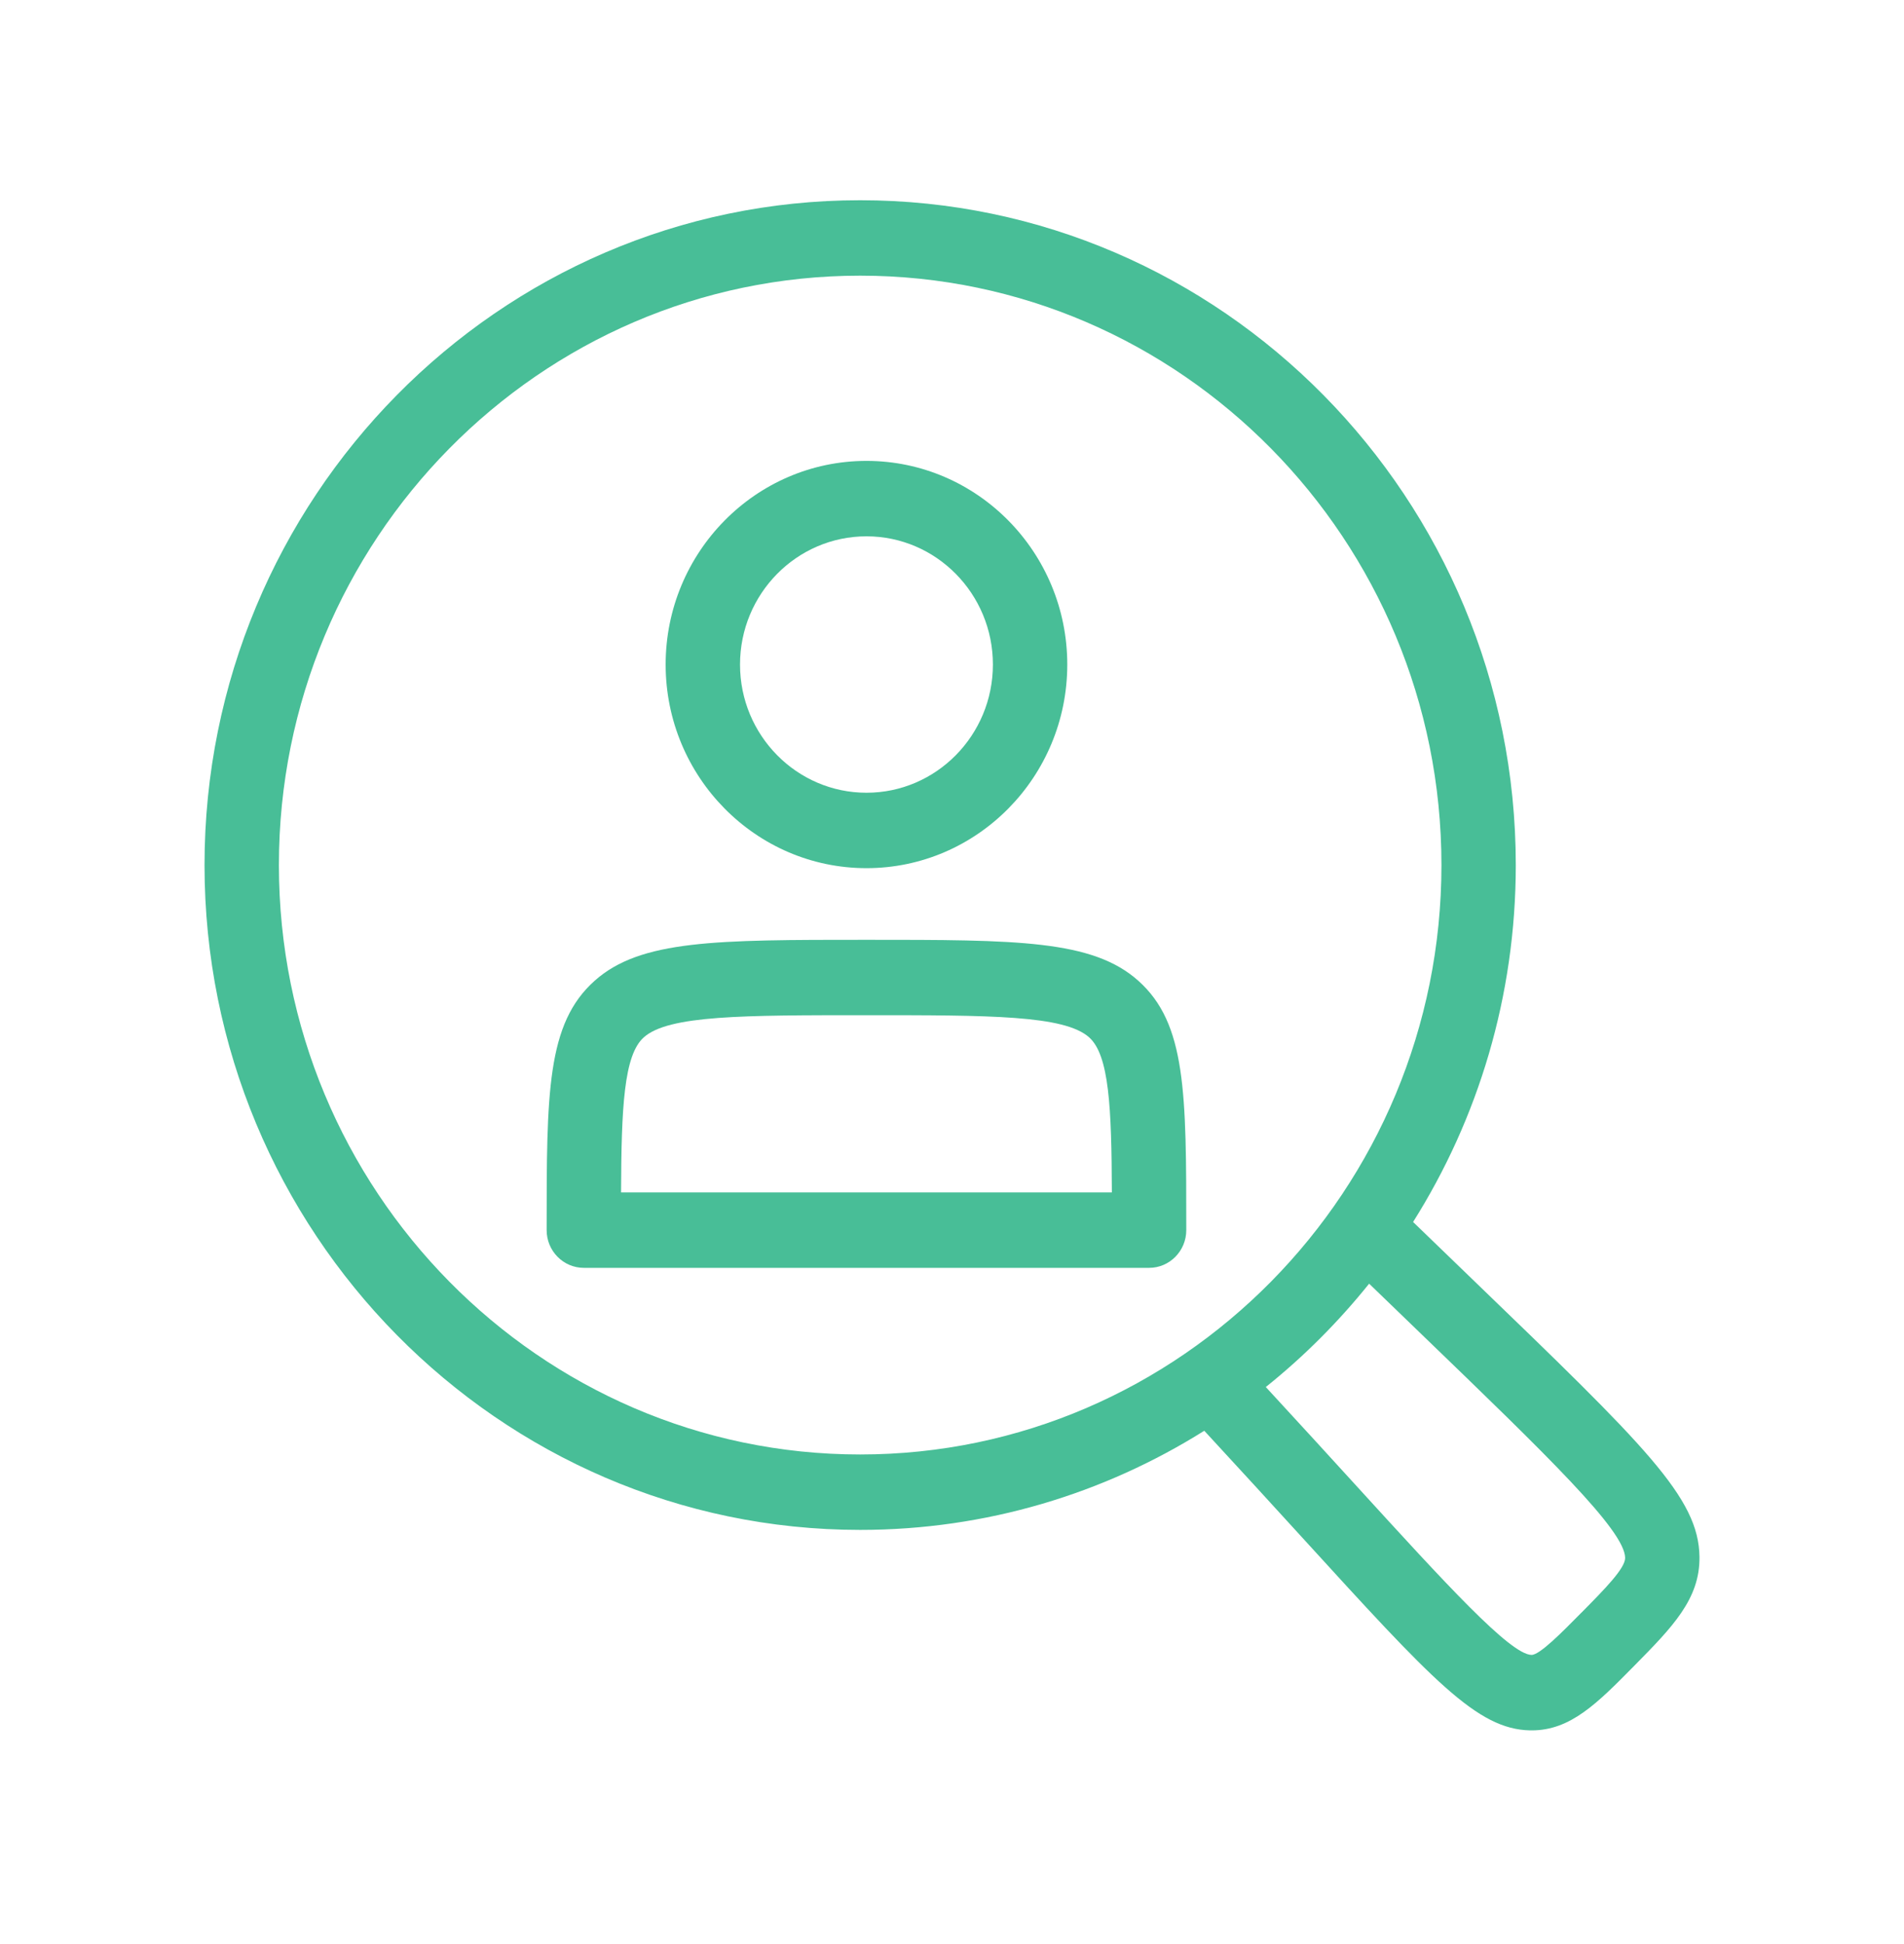 <svg width="48" height="49" viewBox="0 0 48 49" fill="none" xmlns="http://www.w3.org/2000/svg">
<g id="noun-hire-5813060 1">
<path id="Vector" d="M37.109 32.234C36.648 31.789 36.154 31.312 35.624 30.8C37.263 28.199 38.213 25.112 38.213 21.804C38.213 12.564 30.799 5.047 21.684 5.047C12.57 5.047 5.156 12.564 5.156 21.804C5.156 31.044 12.571 38.561 21.685 38.561C24.864 38.561 27.836 37.646 30.36 36.062C31.289 37.067 32.092 37.946 32.812 38.735C36.123 42.364 37.238 43.587 38.573 43.614C38.587 43.614 38.602 43.614 38.616 43.614C39.594 43.614 40.268 42.931 41.195 41.991C42.159 41.013 42.857 40.306 42.844 39.242C42.825 37.747 41.5 36.469 37.109 32.234ZM7.031 21.804C7.031 13.612 13.605 6.948 21.685 6.948C29.766 6.948 36.339 13.612 36.339 21.804C36.339 29.996 29.766 36.66 21.685 36.66C13.605 36.66 7.031 29.996 7.031 21.804ZM39.868 40.646C39.375 41.146 38.817 41.712 38.611 41.712H38.609C38.072 41.701 36.443 39.915 34.187 37.443C33.513 36.704 32.766 35.886 31.911 34.96C32.871 34.191 33.744 33.316 34.516 32.355C34.976 32.8 35.41 33.219 35.817 33.611C39.024 36.705 40.96 38.572 40.97 39.266C40.972 39.528 40.462 40.047 39.869 40.646H39.868Z" fill="#48BE97"/>
<path id="Vector_2" d="M28.698 24.721C27.542 23.688 25.637 23.688 21.844 23.688C18.051 23.688 16.146 23.688 14.99 24.721C13.781 25.8 13.781 27.54 13.781 31.006C13.781 31.53 14.201 31.956 14.719 31.956H28.969C29.486 31.956 29.906 31.53 29.906 31.006C29.906 27.541 29.906 25.8 28.698 24.721ZM15.657 30.055C15.665 27.91 15.727 26.596 16.229 26.147C16.854 25.588 18.732 25.588 21.844 25.588C24.955 25.588 26.833 25.588 27.458 26.147C27.961 26.597 28.023 27.91 28.03 30.055H15.657Z" fill="#48BE97"/>
<path id="Vector_3" d="M21.844 21.882C24.636 21.882 26.906 19.58 26.906 16.75C26.906 13.919 24.636 11.617 21.844 11.617C19.052 11.617 16.781 13.919 16.781 16.75C16.781 19.58 19.052 21.882 21.844 21.882ZM21.844 13.518C23.602 13.518 25.031 14.967 25.031 16.75C25.031 18.532 23.602 19.981 21.844 19.981C20.086 19.981 18.656 18.532 18.656 16.75C18.656 14.967 20.086 13.518 21.844 13.518Z" fill="#48BE97"/>
</g>
</svg>
